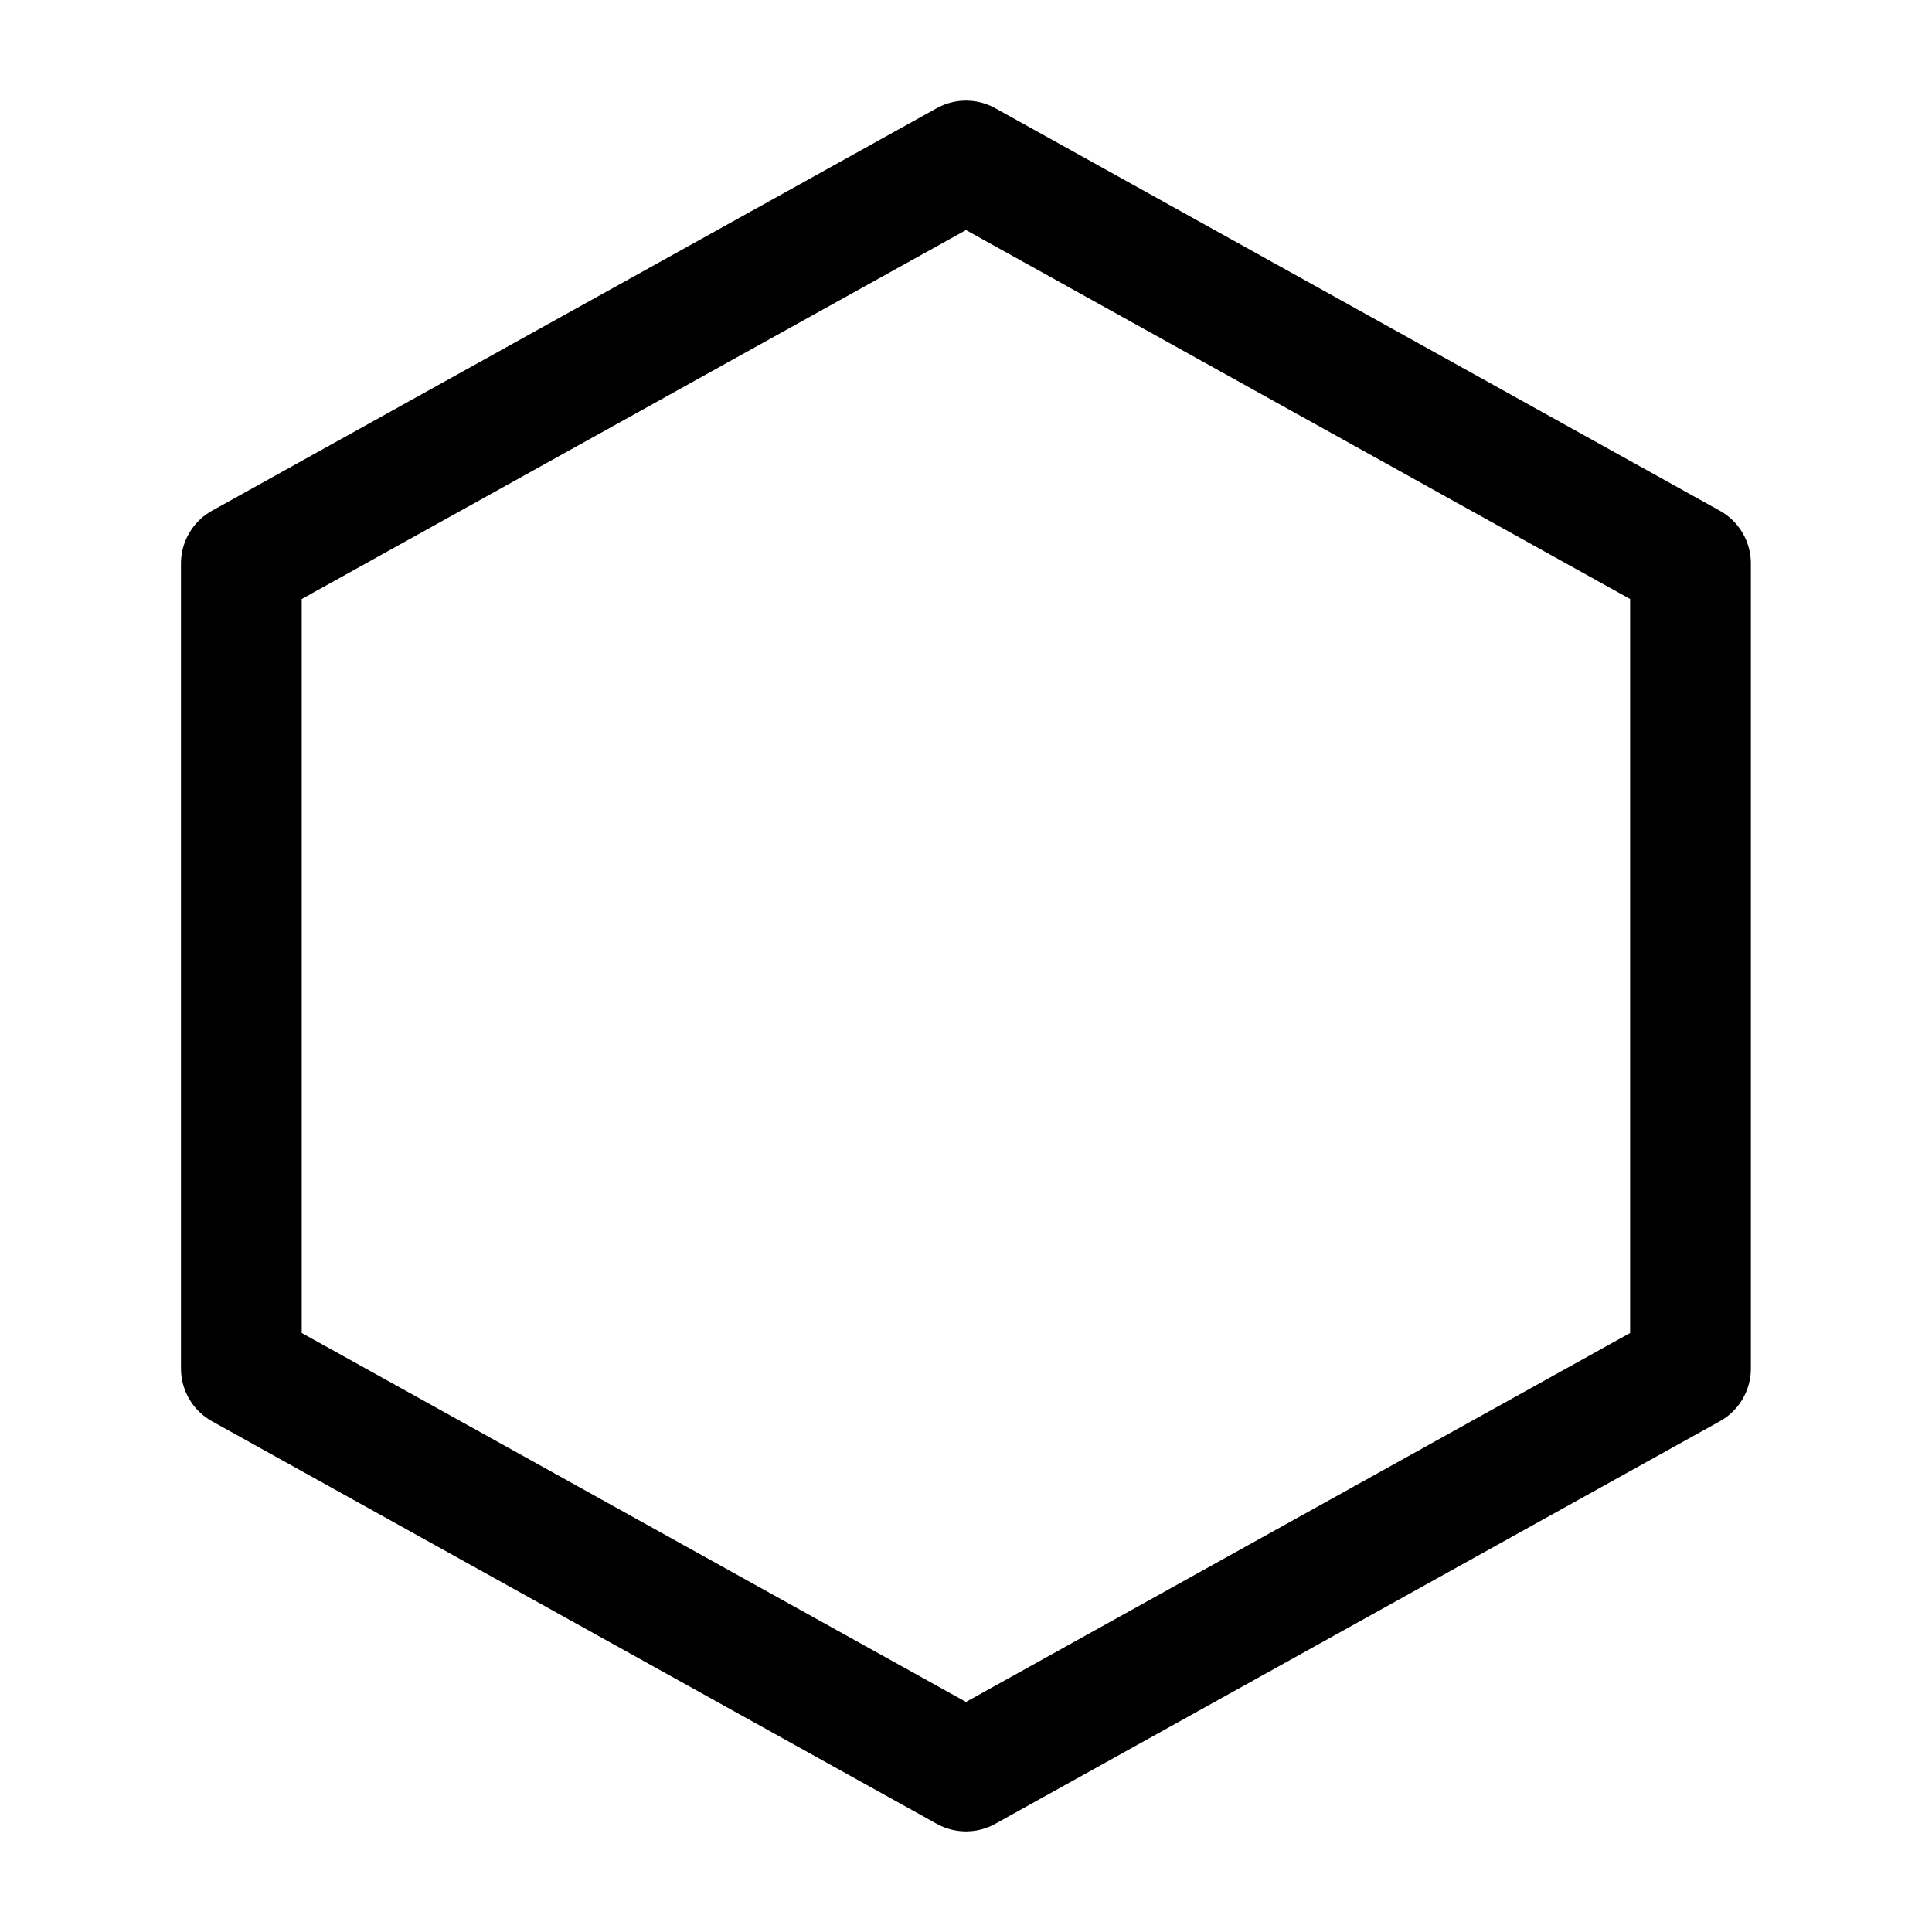 <svg width="24" height="24" viewBox="0 0 24 24" fill="none" xmlns="http://www.w3.org/2000/svg">
    <path d="M21 17V7L12 2L2.998 7V17L12 22L21 17Z" stroke="currentColor" stroke-width="1.5" stroke-linejoin="round"/>
</svg>
